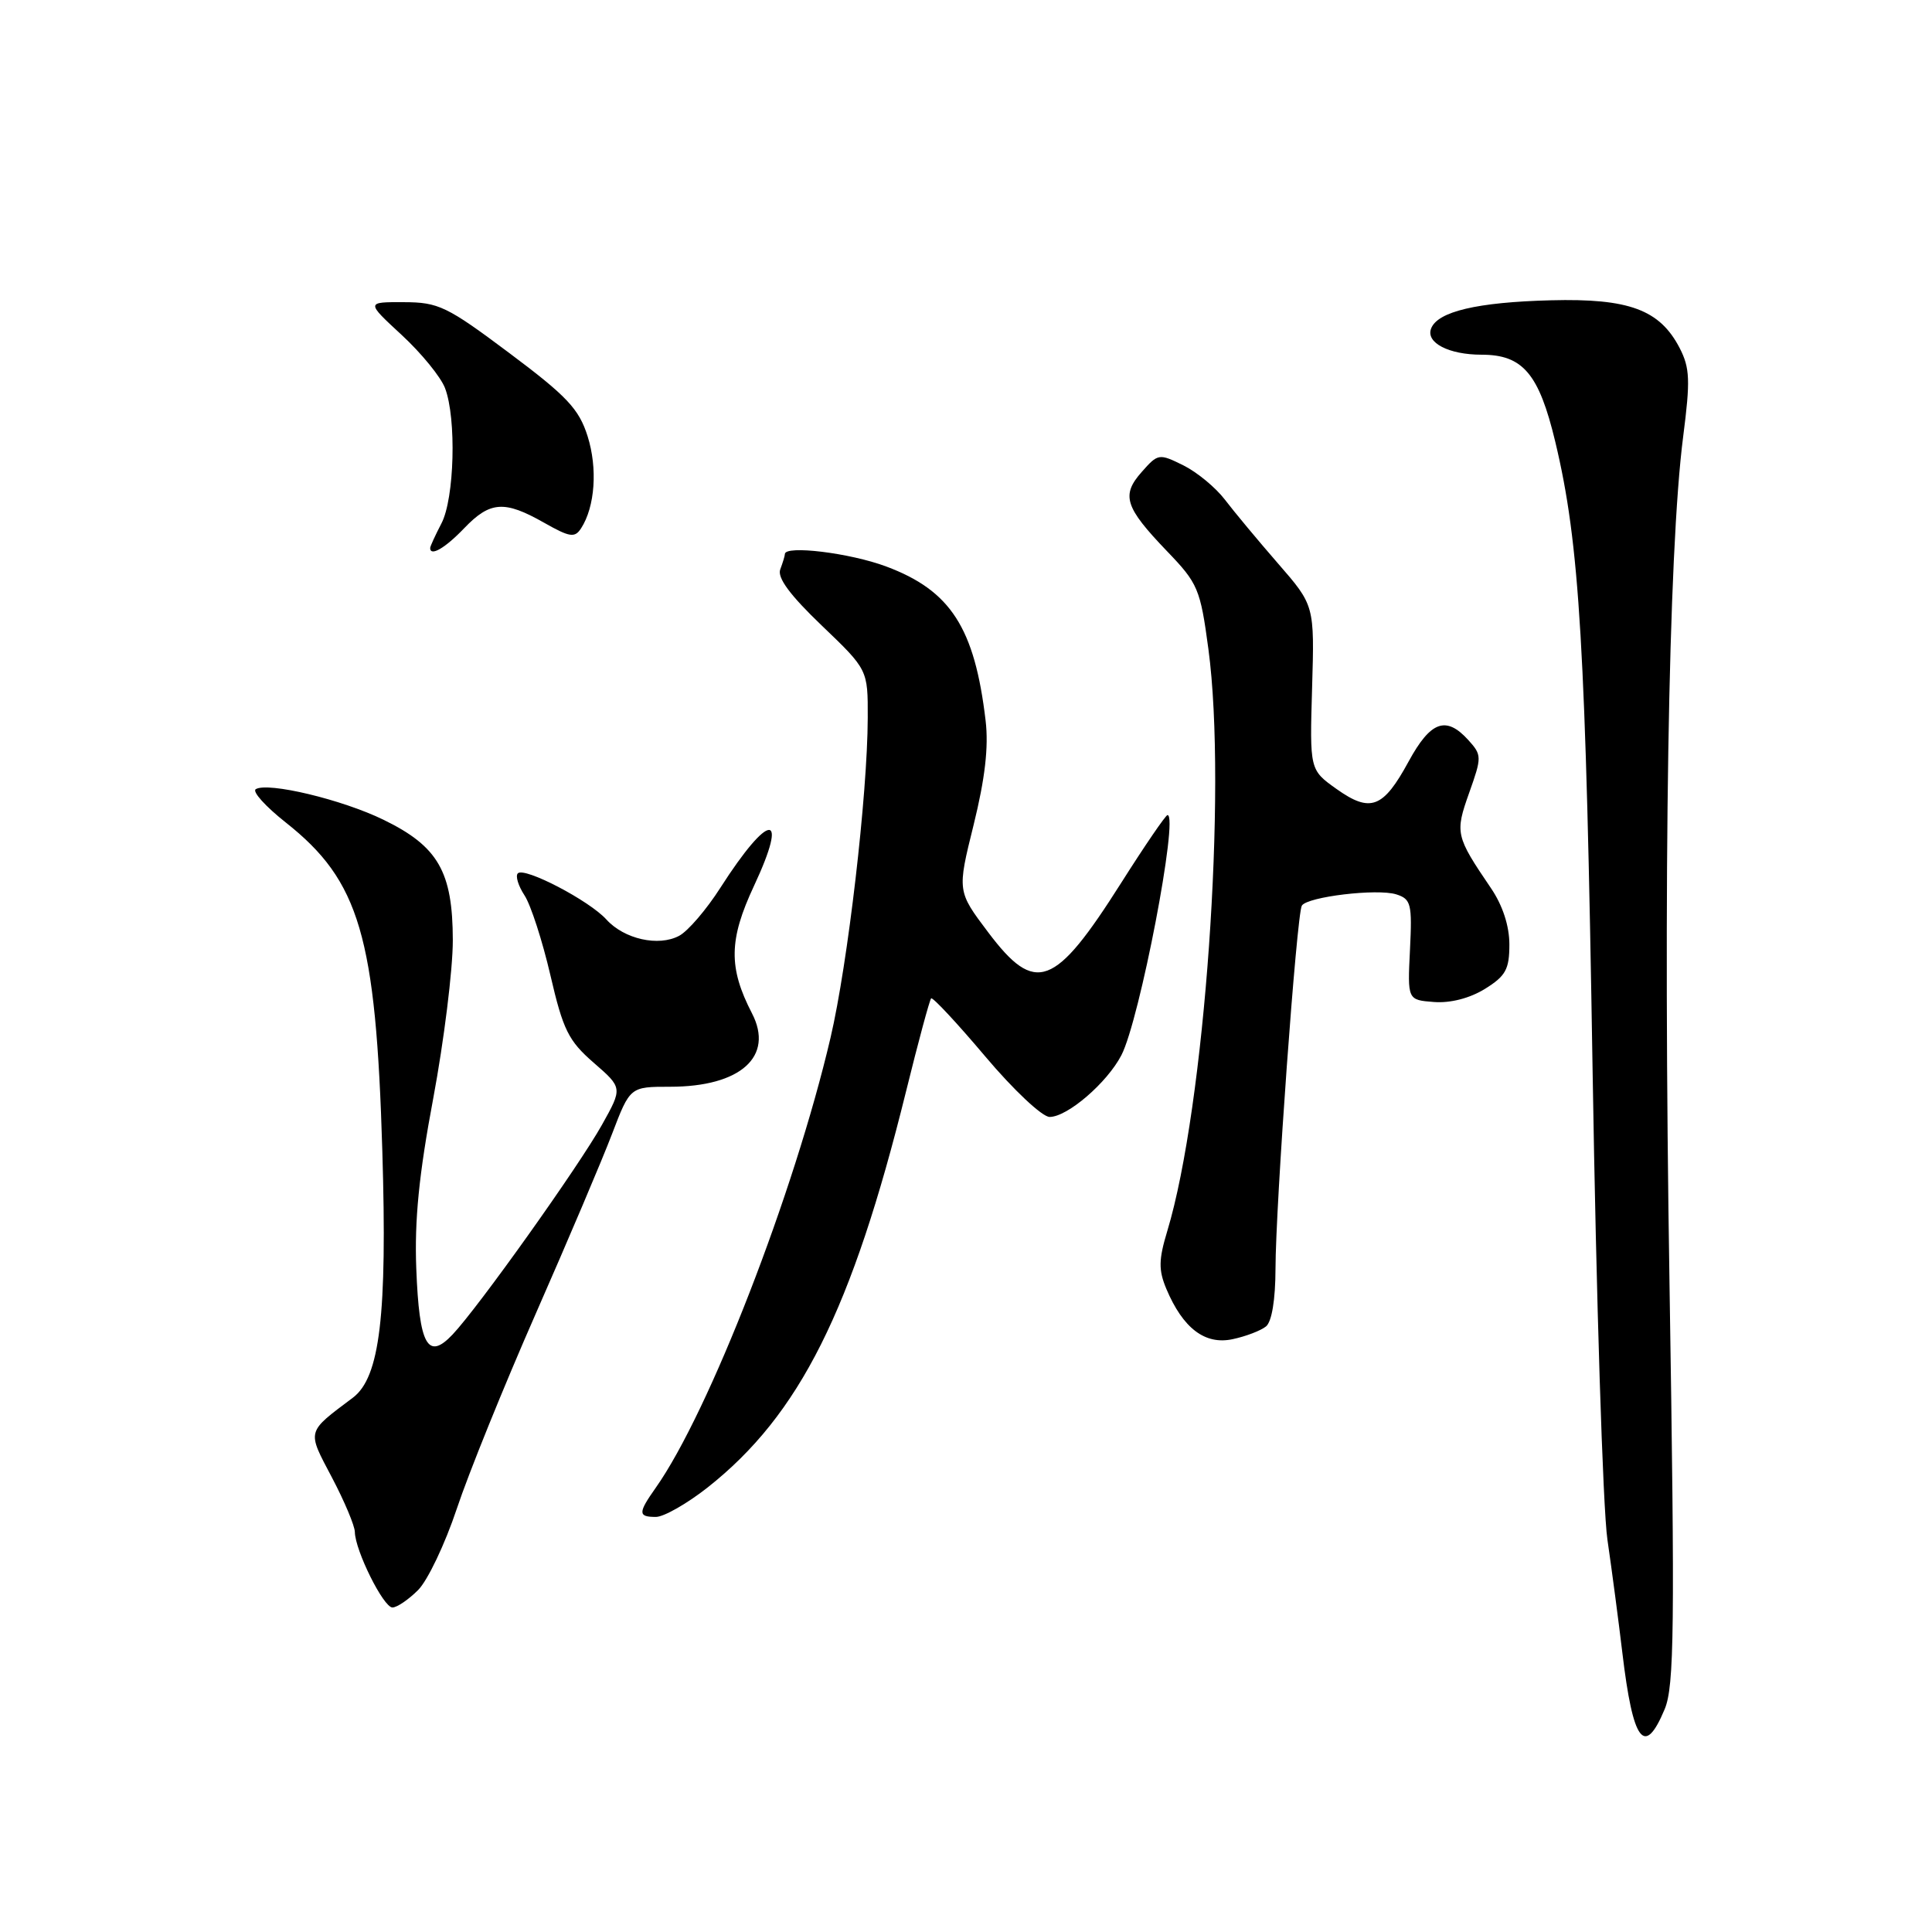<?xml version="1.0" encoding="UTF-8" standalone="no"?>
<!DOCTYPE svg PUBLIC "-//W3C//DTD SVG 1.1//EN" "http://www.w3.org/Graphics/SVG/1.1/DTD/svg11.dtd" >
<svg xmlns="http://www.w3.org/2000/svg" xmlns:xlink="http://www.w3.org/1999/xlink" version="1.1" viewBox="0 0 256 256">
 <g >
 <path fill="currentColor"
d=" M 220.58 226.47 C 221.85 223.42 221.94 215.75 221.22 170.22 C 220.36 116.13 221.05 73.15 223.03 57.84 C 223.99 50.39 223.92 48.75 222.56 46.11 C 219.93 41.04 215.85 39.52 205.50 39.79 C 195.74 40.04 190.49 41.28 189.63 43.53 C 188.90 45.41 191.97 47.00 196.32 47.00 C 201.79 47.00 203.92 49.52 206.08 58.53 C 209.32 72.06 210.12 85.57 211.03 142.00 C 211.51 171.98 212.39 199.88 212.99 204.00 C 213.59 208.12 214.48 214.88 214.97 219.00 C 216.38 230.87 217.90 232.89 220.58 226.47 Z  M 55.40 210.69 C 56.67 209.42 58.97 204.58 60.52 199.94 C 62.06 195.30 66.79 183.62 71.02 174.00 C 75.25 164.38 79.79 153.69 81.10 150.25 C 83.49 144.00 83.49 144.00 88.79 144.00 C 98.13 144.00 102.60 139.99 99.64 134.27 C 96.51 128.21 96.57 124.52 99.91 117.38 C 104.59 107.38 101.92 107.54 95.45 117.64 C 93.61 120.52 91.16 123.38 89.99 124.00 C 87.26 125.46 82.71 124.44 80.35 121.84 C 78.10 119.34 69.49 114.85 68.62 115.72 C 68.27 116.06 68.67 117.37 69.50 118.64 C 70.33 119.90 71.87 124.66 72.93 129.22 C 74.61 136.47 75.32 137.91 78.67 140.82 C 82.50 144.15 82.50 144.15 79.76 149.05 C 76.71 154.51 63.40 173.21 59.97 176.83 C 56.68 180.31 55.55 178.27 55.16 168.12 C 54.91 161.70 55.51 155.62 57.41 145.52 C 58.83 137.91 60.00 128.50 60.00 124.60 C 59.99 115.51 58.06 112.15 50.83 108.63 C 45.33 105.94 35.48 103.59 33.89 104.57 C 33.39 104.88 35.18 106.86 37.86 108.98 C 47.66 116.73 49.81 124.03 50.66 152.50 C 51.32 174.28 50.34 182.50 46.76 185.20 C 40.55 189.87 40.66 189.47 43.98 195.77 C 45.64 198.92 47.01 202.18 47.02 203.00 C 47.06 205.46 50.81 213.00 52.00 213.00 C 52.60 213.00 54.13 211.96 55.40 210.69 Z  M 93.76 197.10 C 105.96 187.46 112.88 173.64 120.06 144.60 C 121.68 138.03 123.18 132.49 123.38 132.29 C 123.58 132.09 126.80 135.54 130.53 139.96 C 134.29 144.42 138.10 148.00 139.08 148.00 C 141.44 148.00 146.70 143.47 148.59 139.82 C 151.01 135.15 156.22 108.00 154.70 108.00 C 154.46 108.00 151.69 112.05 148.56 116.99 C 139.74 130.91 137.21 131.85 130.95 123.55 C 126.83 118.09 126.83 118.09 129.01 109.30 C 130.52 103.18 131.01 98.98 130.60 95.50 C 129.15 83.19 125.97 78.25 117.42 75.06 C 112.64 73.27 104.00 72.21 104.00 73.42 C 104.00 73.65 103.72 74.56 103.39 75.44 C 102.96 76.54 104.68 78.86 108.89 82.89 C 115.00 88.74 115.00 88.74 114.98 95.12 C 114.95 105.31 112.34 127.72 110.05 137.50 C 105.24 158.08 93.94 187.16 86.88 197.15 C 84.53 200.48 84.53 201.00 86.91 201.00 C 87.96 201.00 91.04 199.24 93.76 197.10 Z  M 167.75 175.76 C 168.52 175.14 169.00 172.22 169.01 168.13 C 169.02 159.77 171.82 121.10 172.50 120.00 C 173.23 118.82 182.51 117.71 185.02 118.51 C 186.97 119.13 187.13 119.77 186.83 125.84 C 186.50 132.50 186.50 132.50 190.00 132.77 C 192.16 132.94 194.74 132.28 196.75 131.04 C 199.51 129.33 200.00 128.45 200.00 125.15 C 200.00 122.69 199.11 119.96 197.55 117.67 C 192.87 110.78 192.78 110.38 194.67 105.06 C 196.36 100.31 196.36 100.05 194.56 98.06 C 191.61 94.81 189.57 95.54 186.65 100.90 C 183.28 107.10 181.60 107.74 177.09 104.54 C 173.54 102.01 173.54 102.01 173.86 91.12 C 174.18 80.22 174.18 80.22 169.34 74.66 C 166.68 71.60 163.51 67.79 162.30 66.20 C 161.08 64.60 158.61 62.56 156.80 61.66 C 153.58 60.07 153.44 60.09 151.29 62.53 C 148.54 65.63 149.04 67.20 154.63 73.03 C 158.74 77.30 159.05 78.02 160.12 86.01 C 162.62 104.58 159.64 146.68 154.67 163.12 C 153.52 166.93 153.50 168.28 154.55 170.79 C 156.75 176.01 159.67 178.23 163.32 177.45 C 165.07 177.08 167.06 176.32 167.75 175.76 Z  M 61.50 70.00 C 64.94 66.41 66.83 66.28 72.07 69.25 C 75.51 71.20 76.16 71.30 77.00 70.00 C 78.85 67.14 79.20 62.05 77.86 57.80 C 76.71 54.18 75.13 52.50 67.50 46.79 C 59.21 40.58 58.10 40.05 53.50 40.04 C 48.50 40.02 48.50 40.02 53.22 44.38 C 55.82 46.78 58.41 49.95 58.97 51.43 C 60.50 55.45 60.22 66.06 58.49 69.36 C 57.67 70.94 57.00 72.40 57.00 72.61 C 57.00 73.78 58.97 72.64 61.50 70.00 Z "/>
</g>
</svg>